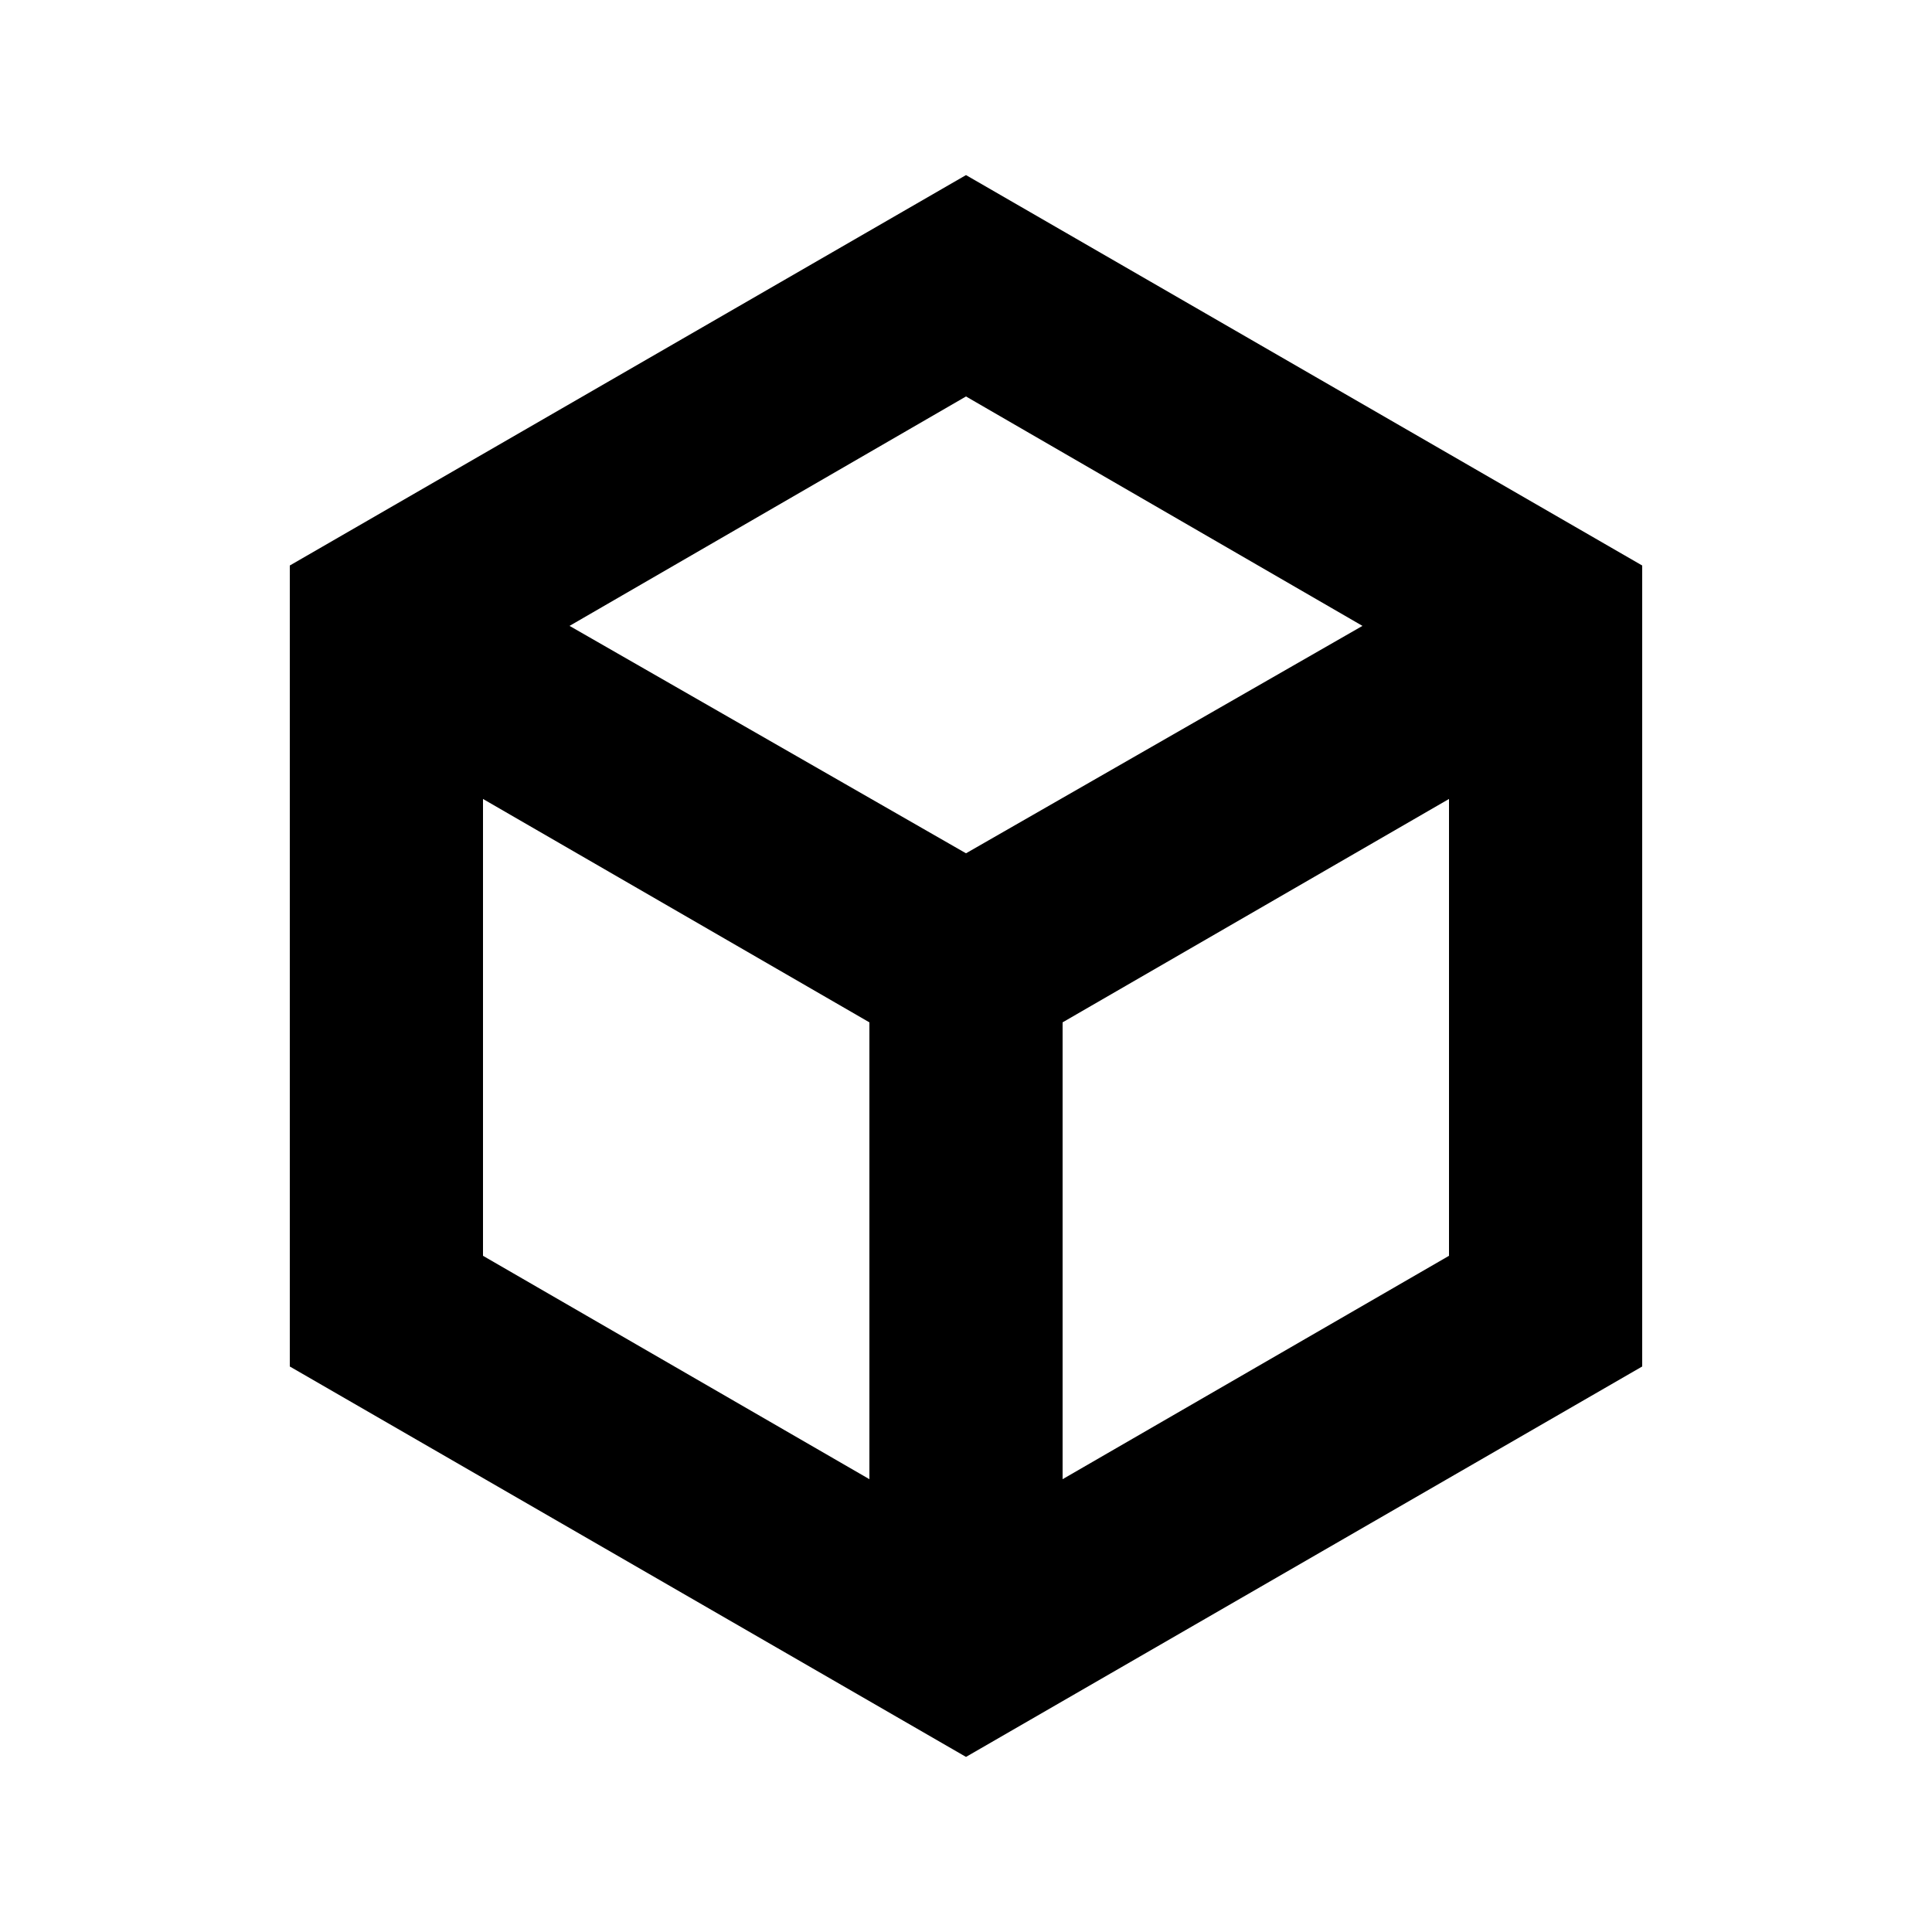 <svg xmlns="http://www.w3.org/2000/svg" height="20" viewBox="0 96 960 960" width="20"><path d="m240 720 192 111V604L240 493v227Zm288 111 192-111V493L528 604v227ZM283 407l197 113 197-113-197-114-197 114ZM144 775V377l336-194 336 194v398L480 969 144 775Zm336-199Z"/></svg>